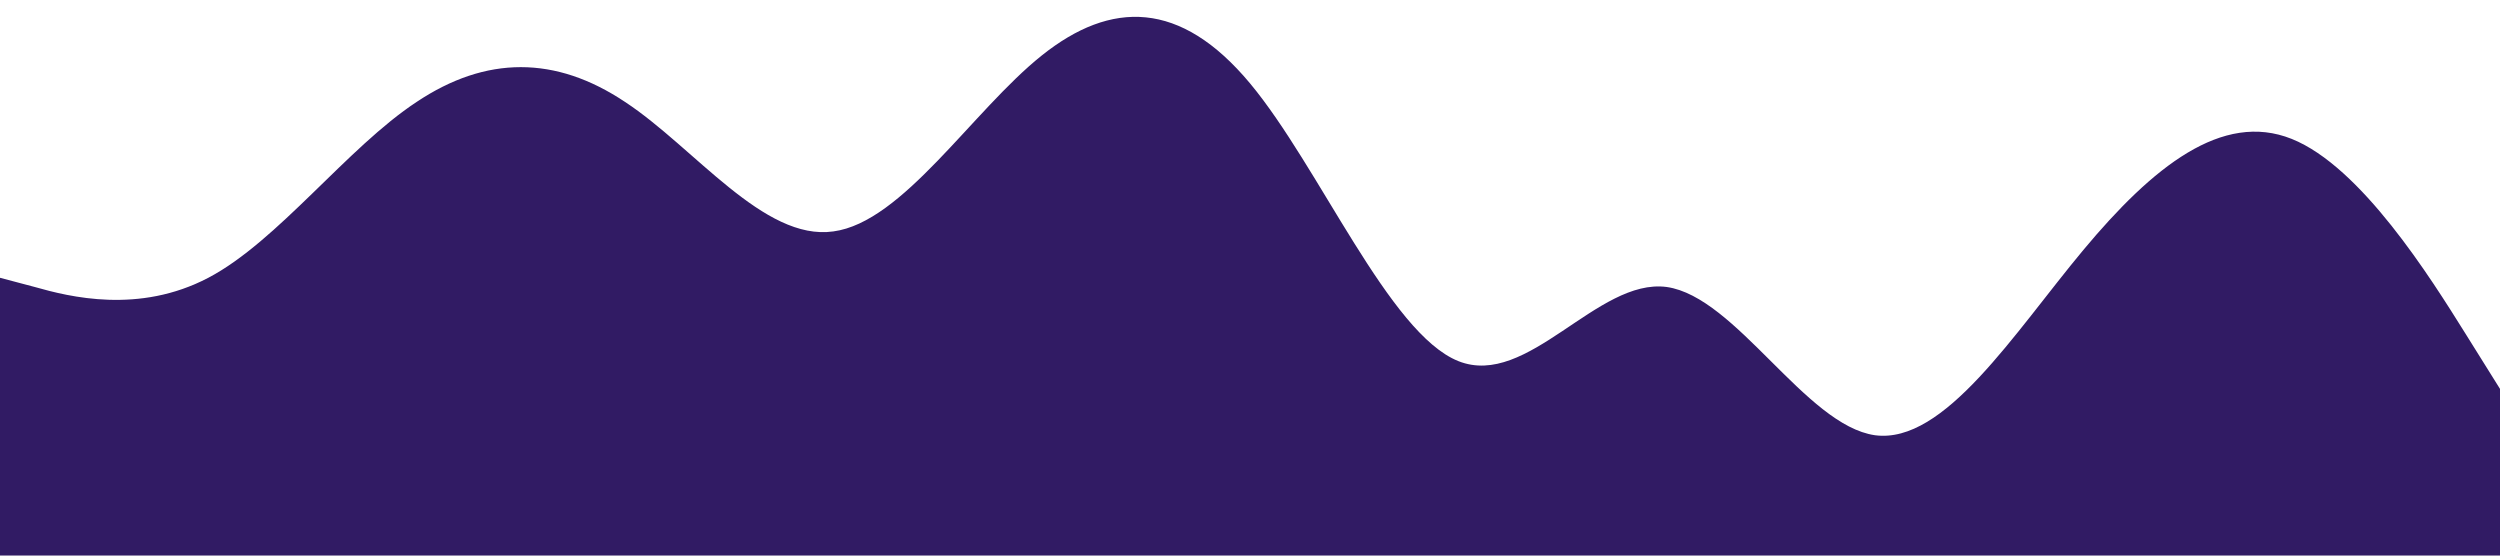 <?xml version="1.0" standalone="no"?><svg xmlns="http://www.w3.org/2000/svg" viewBox="0 0 1440 320"><path fill="#311B64" fill-opacity="1" d="M0,160L20,165.3C40,171,80,181,120,160C160,139,200,85,240,58.7C280,32,320,32,360,58.7C400,85,440,139,480,133.3C520,128,560,64,600,32C640,0,680,0,720,48C760,96,800,192,840,208C880,224,920,160,960,165.3C1000,171,1040,245,1080,250.7C1120,256,1160,192,1200,144C1240,96,1280,64,1320,80C1360,96,1400,160,1420,192L1440,224L1440,320L1420,320C1400,320,1360,320,1320,320C1280,320,1240,320,1200,320C1160,320,1120,320,1080,320C1040,320,1000,320,960,320C920,320,880,320,840,320C800,320,760,320,720,320C680,320,640,320,600,320C560,320,520,320,480,320C440,320,400,320,360,320C320,320,280,320,240,320C200,320,160,320,120,320C80,320,40,320,20,320L0,320Z"></path></svg>